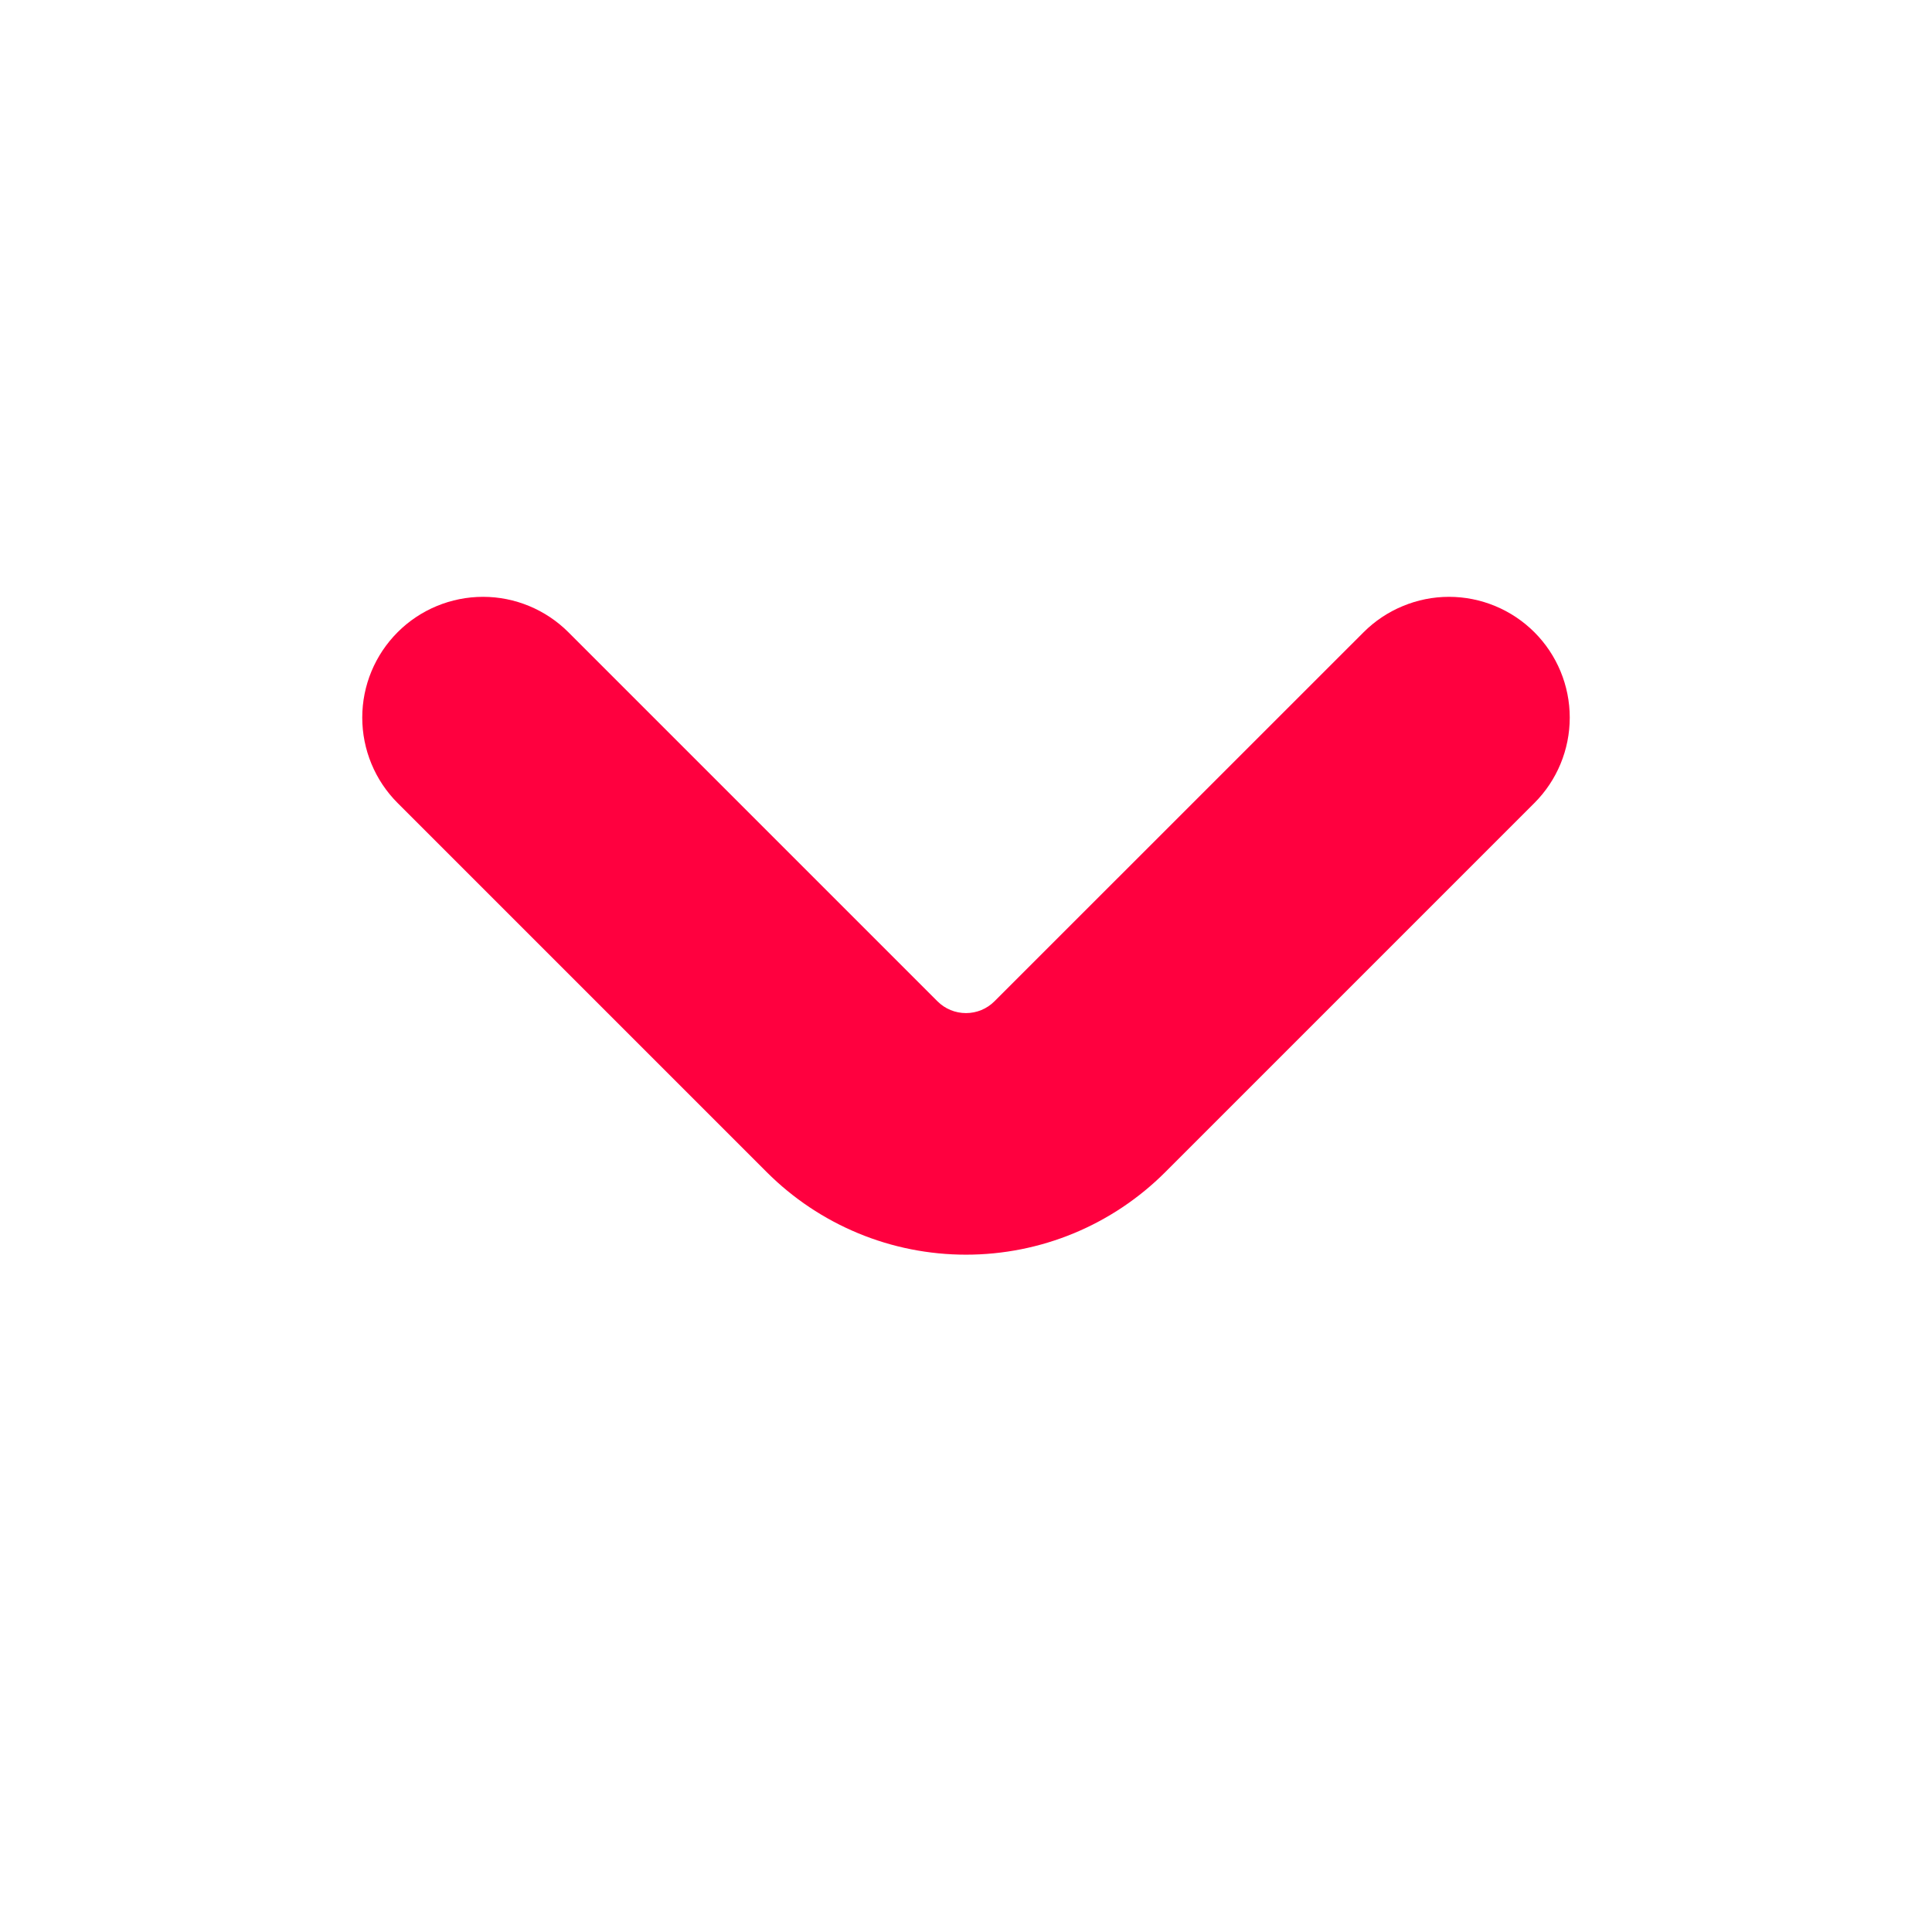 <svg width="24" height="24" viewBox="0 0 24 24" fill="none" xmlns="http://www.w3.org/2000/svg">
<path d="M19.061 7.854C18.922 7.715 18.756 7.604 18.575 7.529C18.392 7.453 18.197 7.414 18 7.414C17.803 7.414 17.608 7.453 17.426 7.529C17.244 7.604 17.078 7.715 16.939 7.854L12.353 12.439C12.259 12.533 12.132 12.585 12 12.585C11.867 12.585 11.74 12.533 11.646 12.439L7.061 7.854C6.78 7.573 6.398 7.414 6.001 7.414C5.603 7.414 5.221 7.572 4.94 7.853C4.658 8.135 4.5 8.516 4.5 8.914C4.5 9.312 4.658 9.694 4.939 9.975L9.525 14.561C9.85 14.886 10.236 15.144 10.661 15.32C11.085 15.496 11.541 15.586 12 15.586C12.46 15.586 12.915 15.496 13.34 15.32C13.764 15.144 14.15 14.886 14.475 14.561L19.061 9.975C19.342 9.694 19.5 9.312 19.5 8.914C19.5 8.517 19.342 8.135 19.061 7.854Z" fill="#FF003F"/>
</svg>
